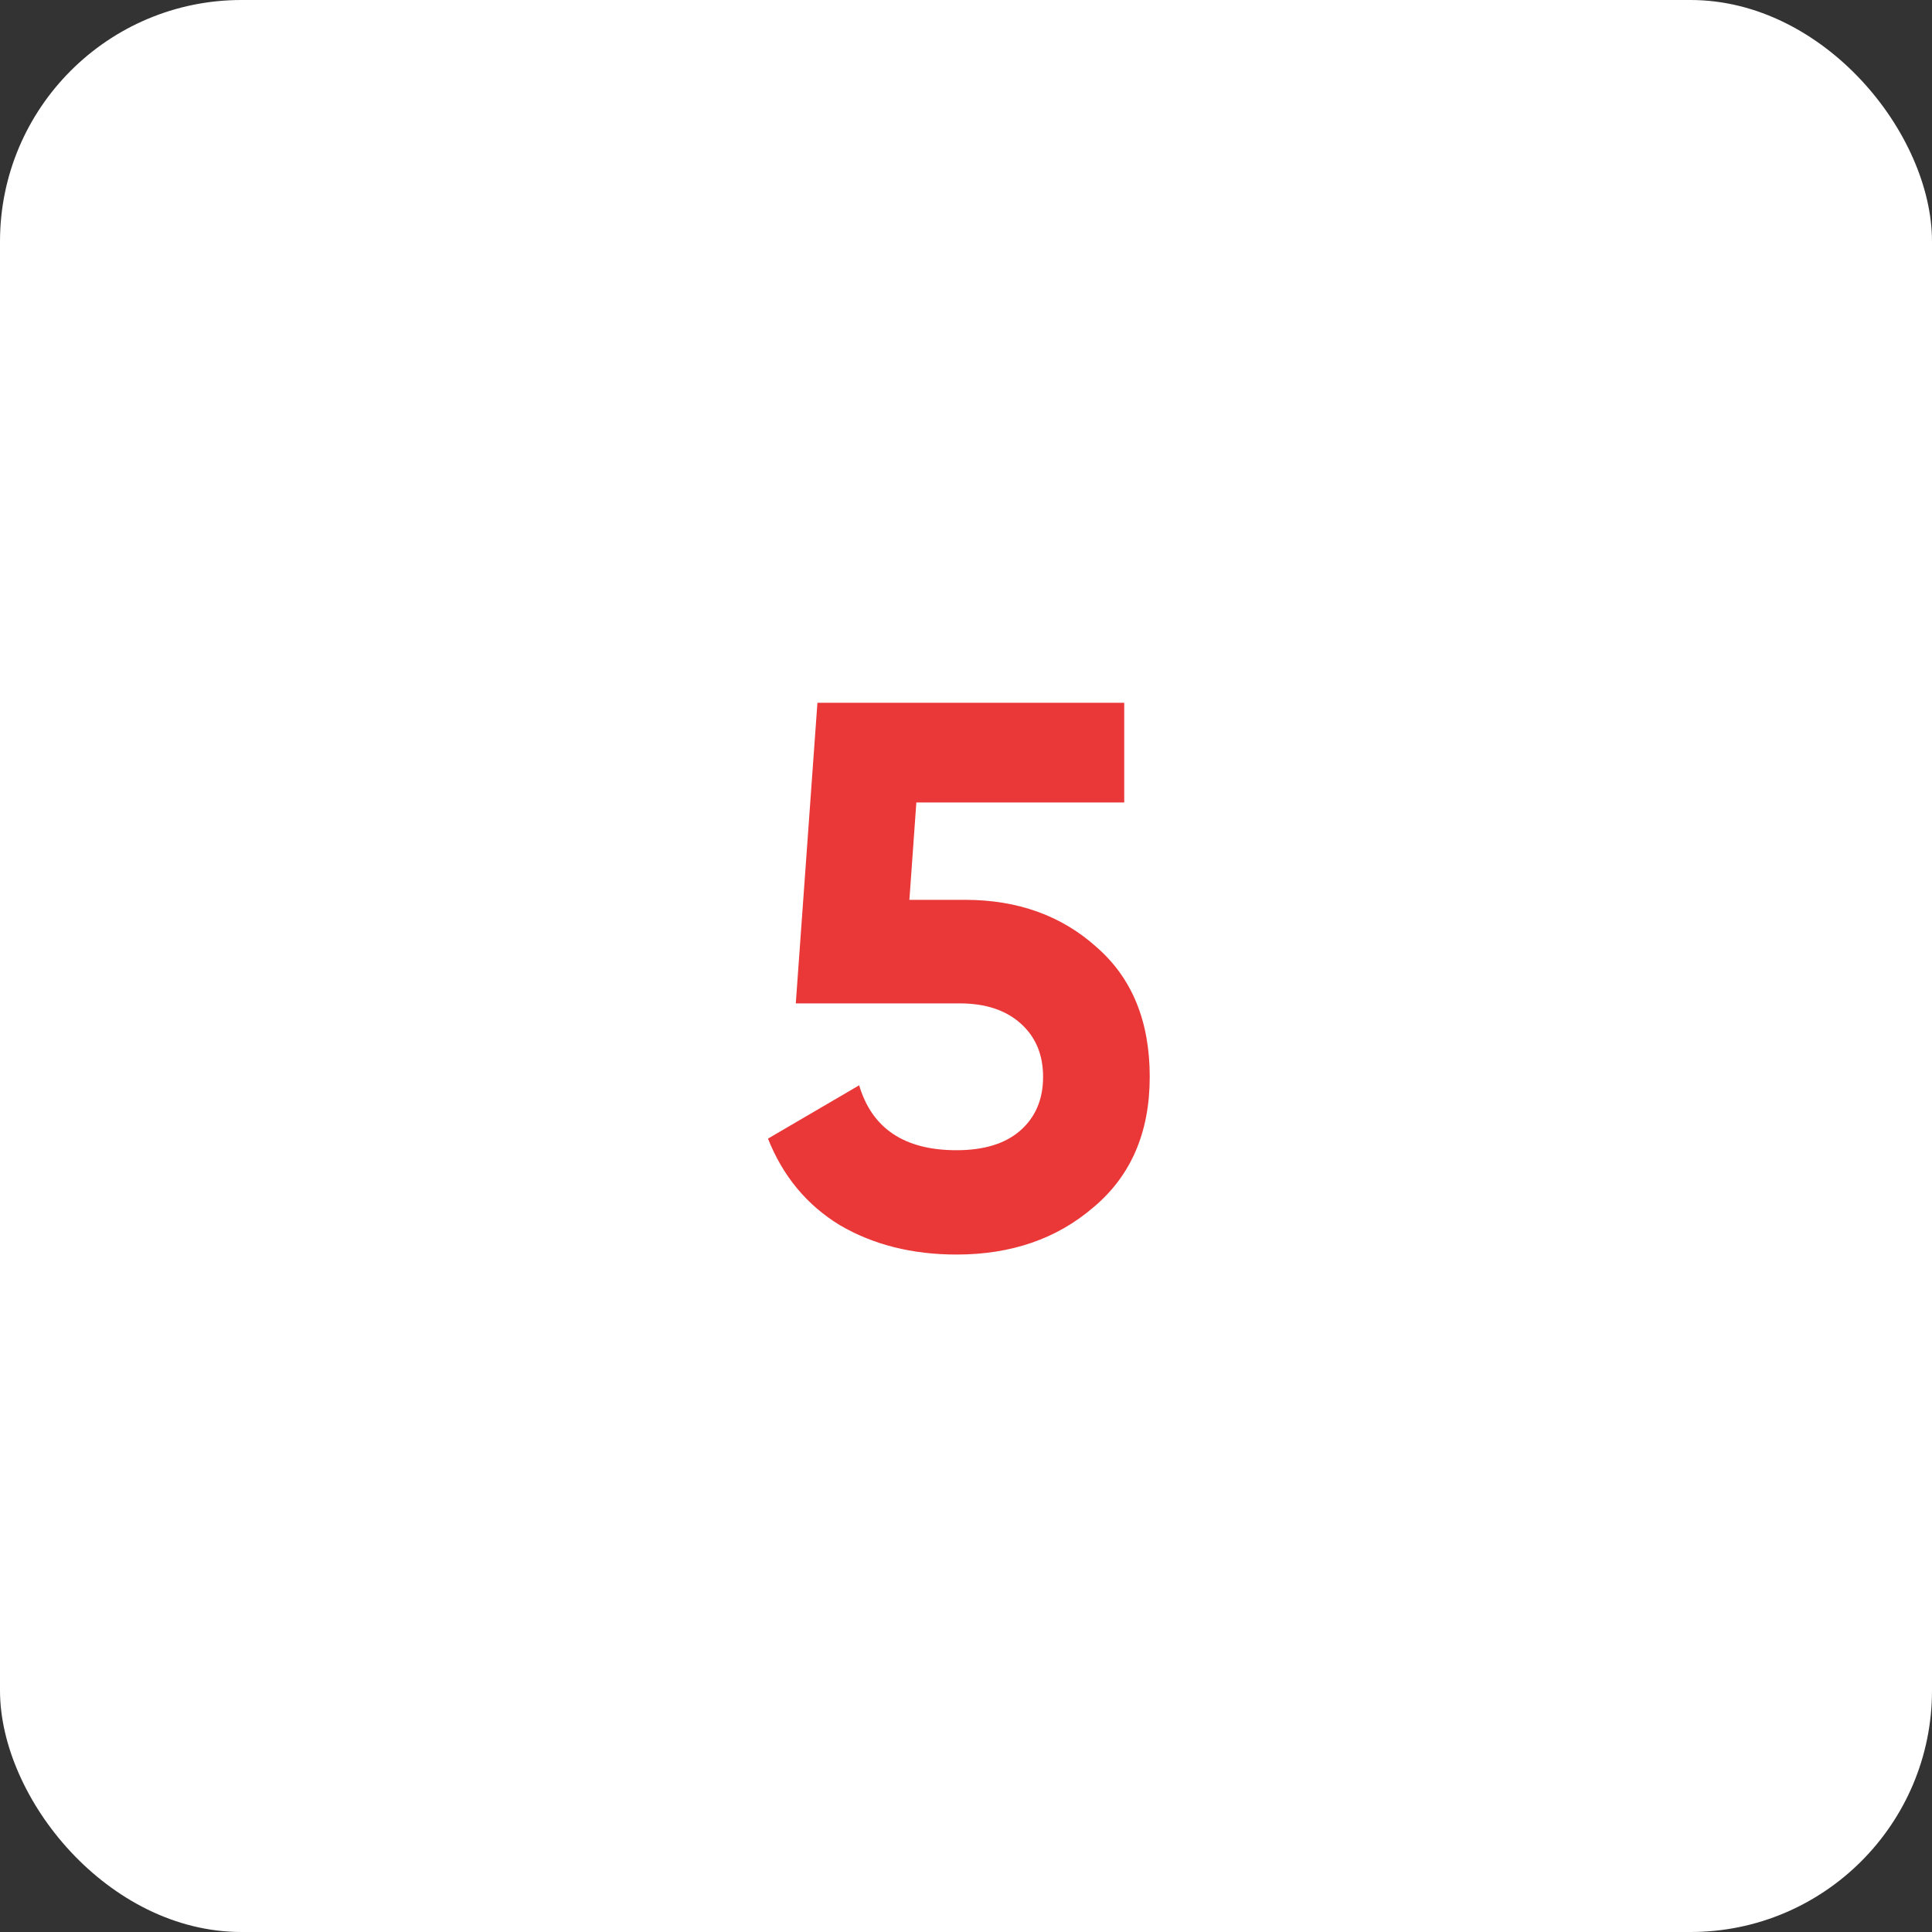 <svg width="80" height="80" viewBox="0 0 80 80" fill="none" xmlns="http://www.w3.org/2000/svg">
<rect x="0" y="0" width="80" height="80" fill="#333333" stroke="none"/>
<rect width="80" height="80" rx="10" fill="white"/>
<path d="M37.656 37.26H39.96C42.136 37.26 43.949 37.911 45.4 39.212C46.872 40.492 47.608 42.284 47.608 44.588C47.608 46.892 46.829 48.695 45.272 49.996C43.757 51.297 41.869 51.948 39.608 51.948C37.773 51.948 36.163 51.543 34.776 50.732C33.411 49.9 32.419 48.705 31.8 47.148L35.576 44.94C36.109 46.732 37.453 47.628 39.608 47.628C40.739 47.628 41.613 47.361 42.232 46.828C42.872 46.273 43.192 45.527 43.192 44.588C43.192 43.671 42.883 42.935 42.264 42.38C41.645 41.825 40.803 41.548 39.736 41.548H32.952L33.848 29.1H46.552V33.228H37.944L37.656 37.26Z" fill="#EA3838"/>
</svg>
